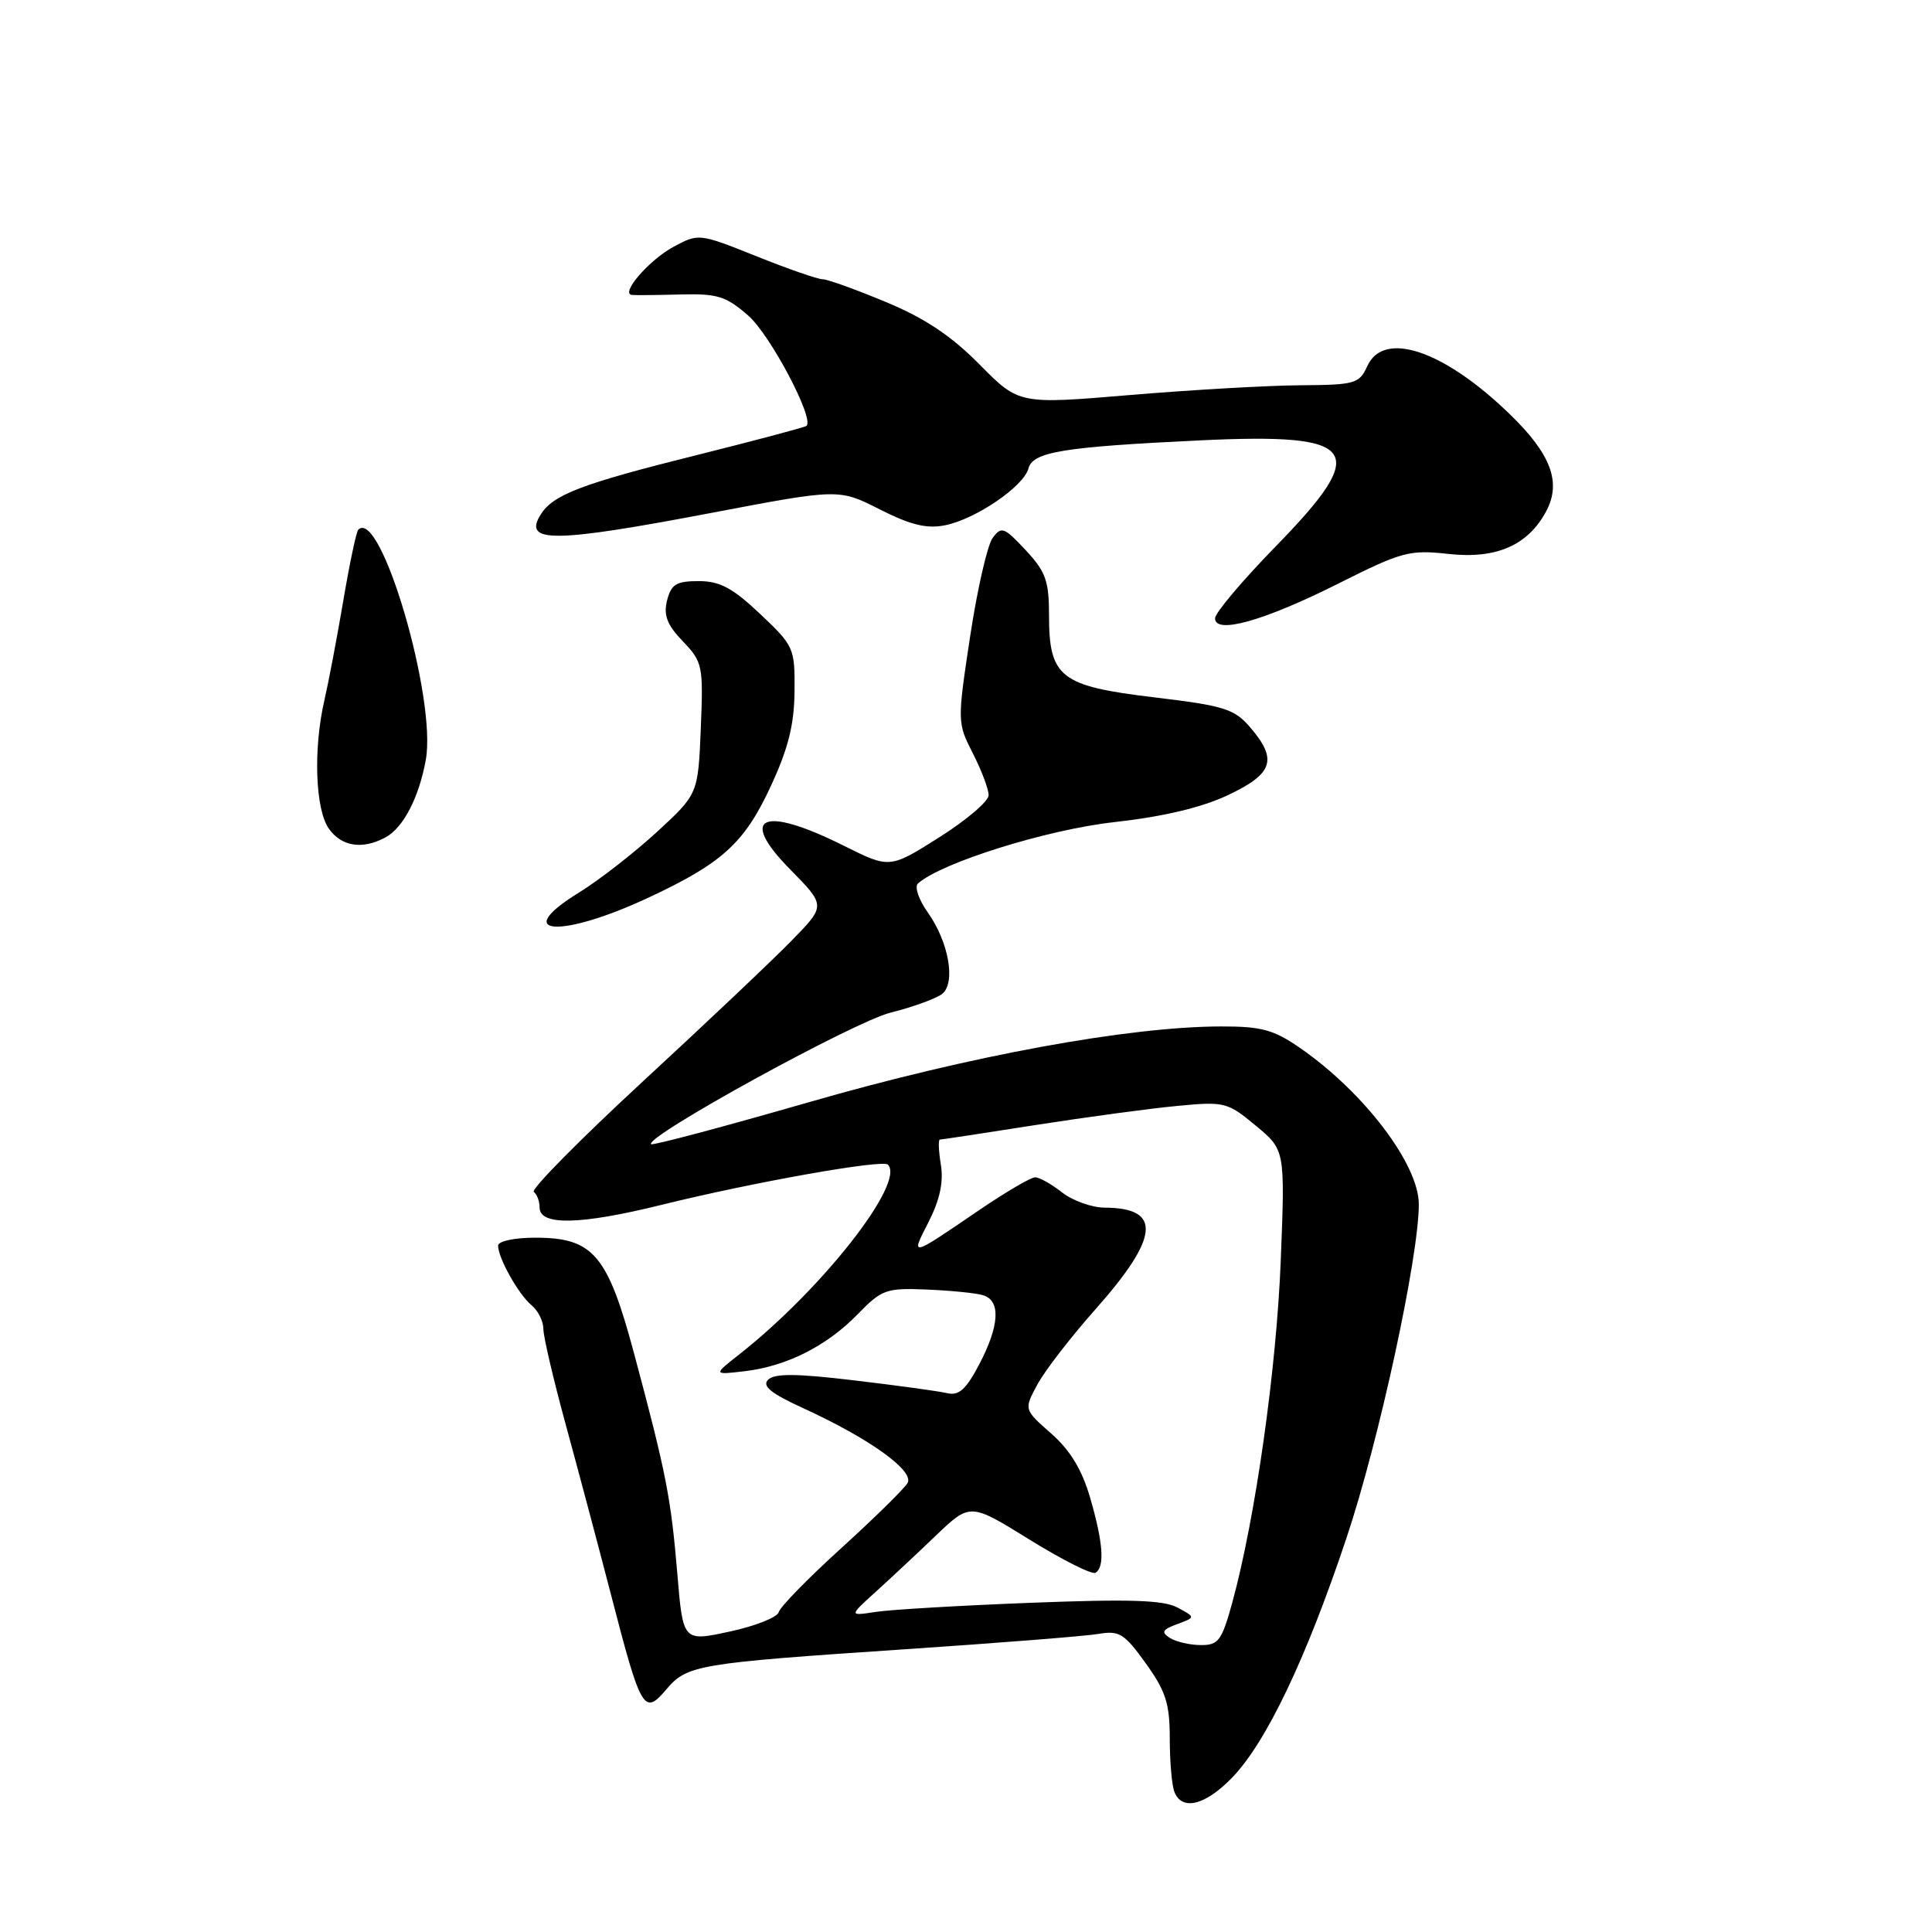 <?xml version="1.0" encoding="UTF-8" standalone="no"?>
<!DOCTYPE svg PUBLIC "-//W3C//DTD SVG 1.1//EN" "http://www.w3.org/Graphics/SVG/1.1/DTD/svg11.dtd" >
<svg xmlns="http://www.w3.org/2000/svg" xmlns:xlink="http://www.w3.org/1999/xlink" version="1.1" viewBox="0 0 256 256">
 <g >
 <path fill="currentColor"
d=" M 163.23 235.58 C 167.77 230.90 173.06 219.83 178.43 203.75 C 182.74 190.87 188.00 166.56 188.00 159.57 C 188.00 154.30 180.78 144.78 172.32 138.90 C 168.78 136.44 167.17 136.00 161.82 136.01 C 149.61 136.02 128.53 139.89 107.28 146.02 C 95.93 149.29 86.47 151.81 86.28 151.61 C 85.34 150.67 113.09 135.42 118.00 134.18 C 121.03 133.42 124.11 132.29 124.85 131.69 C 126.67 130.21 125.71 124.81 122.94 120.91 C 121.74 119.23 121.15 117.49 121.63 117.07 C 124.71 114.31 138.72 109.93 147.62 108.94 C 154.20 108.20 159.21 107.01 162.73 105.35 C 168.72 102.51 169.32 100.65 165.65 96.37 C 163.54 93.92 162.21 93.51 152.92 92.40 C 140.47 90.91 139.00 89.76 139.00 81.49 C 139.00 76.97 138.56 75.74 135.90 72.89 C 133.04 69.83 132.69 69.70 131.52 71.30 C 130.83 72.25 129.48 78.14 128.54 84.38 C 126.84 95.62 126.84 95.77 128.91 99.83 C 130.06 102.08 131.00 104.57 131.00 105.37 C 131.00 106.17 128.05 108.68 124.44 110.96 C 117.89 115.10 117.89 115.10 111.78 112.05 C 101.06 106.69 97.75 108.15 104.69 115.19 C 109.42 120.00 109.42 120.00 104.96 124.57 C 102.51 127.09 93.63 135.50 85.23 143.25 C 76.83 151.01 70.31 157.61 70.73 157.93 C 71.15 158.24 71.50 159.18 71.50 160.00 C 71.50 162.43 76.88 162.31 87.61 159.66 C 99.73 156.66 116.94 153.60 117.65 154.32 C 120.01 156.68 108.96 170.80 98.00 179.43 C 94.50 182.18 94.50 182.18 98.61 181.70 C 104.19 181.06 109.55 178.36 113.64 174.15 C 116.84 170.86 117.41 170.65 122.78 170.87 C 125.92 171.00 129.29 171.33 130.25 171.62 C 132.63 172.32 132.45 175.64 129.75 180.79 C 128.01 184.11 127.05 184.97 125.50 184.60 C 124.40 184.34 118.87 183.58 113.21 182.91 C 105.53 181.99 102.63 181.97 101.78 182.82 C 100.94 183.66 102.14 184.63 106.51 186.63 C 115.22 190.62 121.16 194.89 120.26 196.50 C 119.84 197.24 115.90 201.11 111.50 205.11 C 107.10 209.10 103.36 212.93 103.19 213.61 C 103.02 214.29 100.10 215.46 96.69 216.19 C 90.50 217.53 90.50 217.53 89.75 208.52 C 88.90 198.45 88.29 195.30 84.06 179.50 C 80.52 166.24 78.62 164.00 70.94 164.00 C 68.16 164.00 66.00 164.46 66.00 165.05 C 66.00 166.69 68.70 171.51 70.43 172.95 C 71.30 173.66 72.00 175.08 72.00 176.09 C 72.00 177.11 73.33 182.79 74.95 188.72 C 76.57 194.65 79.31 204.93 81.03 211.57 C 84.94 226.66 85.34 227.33 88.27 223.88 C 91.05 220.60 92.31 220.39 120.00 218.53 C 132.38 217.70 143.88 216.79 145.57 216.50 C 148.31 216.03 148.99 216.46 151.82 220.40 C 154.47 224.09 155.00 225.74 155.00 230.33 C 155.00 233.36 155.27 236.55 155.61 237.42 C 156.59 239.98 159.67 239.24 163.23 235.58 Z  M 85.97 118.92 C 95.72 114.37 98.66 111.68 102.13 104.18 C 104.45 99.19 105.24 96.01 105.28 91.60 C 105.33 85.87 105.21 85.59 100.72 81.35 C 97.07 77.90 95.38 77.00 92.58 77.00 C 89.61 77.00 88.93 77.42 88.39 79.57 C 87.90 81.53 88.39 82.79 90.48 84.98 C 93.10 87.71 93.20 88.19 92.86 96.52 C 92.50 105.22 92.50 105.22 87.01 110.27 C 83.99 113.04 79.37 116.63 76.75 118.25 C 67.53 123.92 74.23 124.42 85.97 118.92 Z  M 51.06 110.97 C 53.43 109.70 55.51 105.71 56.42 100.69 C 57.89 92.59 50.44 67.22 47.47 70.19 C 47.21 70.46 46.32 74.68 45.49 79.58 C 44.66 84.49 43.53 90.42 42.99 92.76 C 41.50 99.18 41.77 107.22 43.56 109.78 C 45.24 112.17 47.99 112.61 51.06 110.97 Z  M 177.37 77.31 C 185.77 73.09 186.76 72.83 191.94 73.40 C 198.27 74.10 202.47 72.26 204.88 67.74 C 206.93 63.89 205.51 60.14 199.97 54.80 C 191.27 46.39 183.35 43.74 181.18 48.50 C 180.11 50.85 179.57 51.00 172.27 51.05 C 168.00 51.08 157.87 51.66 149.76 52.34 C 135.02 53.58 135.02 53.58 129.80 48.30 C 126.05 44.50 122.55 42.16 117.36 40.01 C 113.39 38.35 109.62 37.00 108.99 37.00 C 108.35 37.00 104.41 35.63 100.22 33.95 C 92.65 30.92 92.58 30.91 89.25 32.70 C 86.02 34.44 82.15 38.91 83.73 39.08 C 84.15 39.13 87.04 39.10 90.14 39.02 C 95.08 38.89 96.20 39.24 99.17 41.84 C 102.08 44.40 107.93 55.47 106.87 56.43 C 106.66 56.61 100.10 58.36 92.29 60.31 C 77.00 64.12 73.28 65.55 71.63 68.20 C 69.28 71.98 73.36 71.94 94.32 67.95 C 111.15 64.75 111.15 64.75 116.58 67.50 C 120.67 69.57 122.81 70.09 125.23 69.60 C 129.27 68.80 135.65 64.45 136.27 62.08 C 136.85 59.87 140.85 59.22 159.05 58.35 C 180.14 57.35 181.65 59.48 169.00 72.44 C 164.60 76.95 161.00 81.22 161.00 81.93 C 161.00 84.10 167.53 82.26 177.37 77.31 Z  M 155.02 217.04 C 153.82 216.27 154.00 215.94 155.99 215.20 C 158.43 214.30 158.43 214.30 156.01 213.00 C 154.15 212.01 149.62 211.87 136.55 212.38 C 127.17 212.74 117.92 213.29 116.00 213.59 C 112.50 214.13 112.50 214.13 116.00 210.96 C 117.92 209.22 121.54 205.84 124.02 203.46 C 128.55 199.13 128.55 199.13 136.44 204.02 C 140.78 206.71 144.71 208.68 145.16 208.40 C 146.41 207.63 146.18 204.43 144.45 198.46 C 143.36 194.72 141.80 192.16 139.28 189.94 C 135.67 186.77 135.67 186.77 137.45 183.47 C 138.42 181.66 141.87 177.19 145.10 173.55 C 153.64 163.93 154.01 160.05 146.38 160.02 C 144.67 160.01 142.13 159.10 140.73 158.00 C 139.33 156.90 137.72 156.00 137.16 156.00 C 136.59 156.00 133.29 157.94 129.81 160.30 C 120.50 166.65 120.64 166.62 123.03 161.94 C 124.53 158.99 125.04 156.64 124.67 154.34 C 124.37 152.50 124.31 151.00 124.54 151.00 C 124.77 151.00 130.48 150.13 137.23 149.07 C 143.98 148.02 152.43 146.87 156.00 146.54 C 162.26 145.94 162.65 146.04 166.39 149.15 C 170.28 152.37 170.28 152.37 169.71 166.94 C 169.15 181.32 166.36 201.07 163.31 212.25 C 161.90 217.39 161.46 218.00 159.12 217.98 C 157.68 217.98 155.84 217.55 155.02 217.04 Z "/>
</g>
</svg>